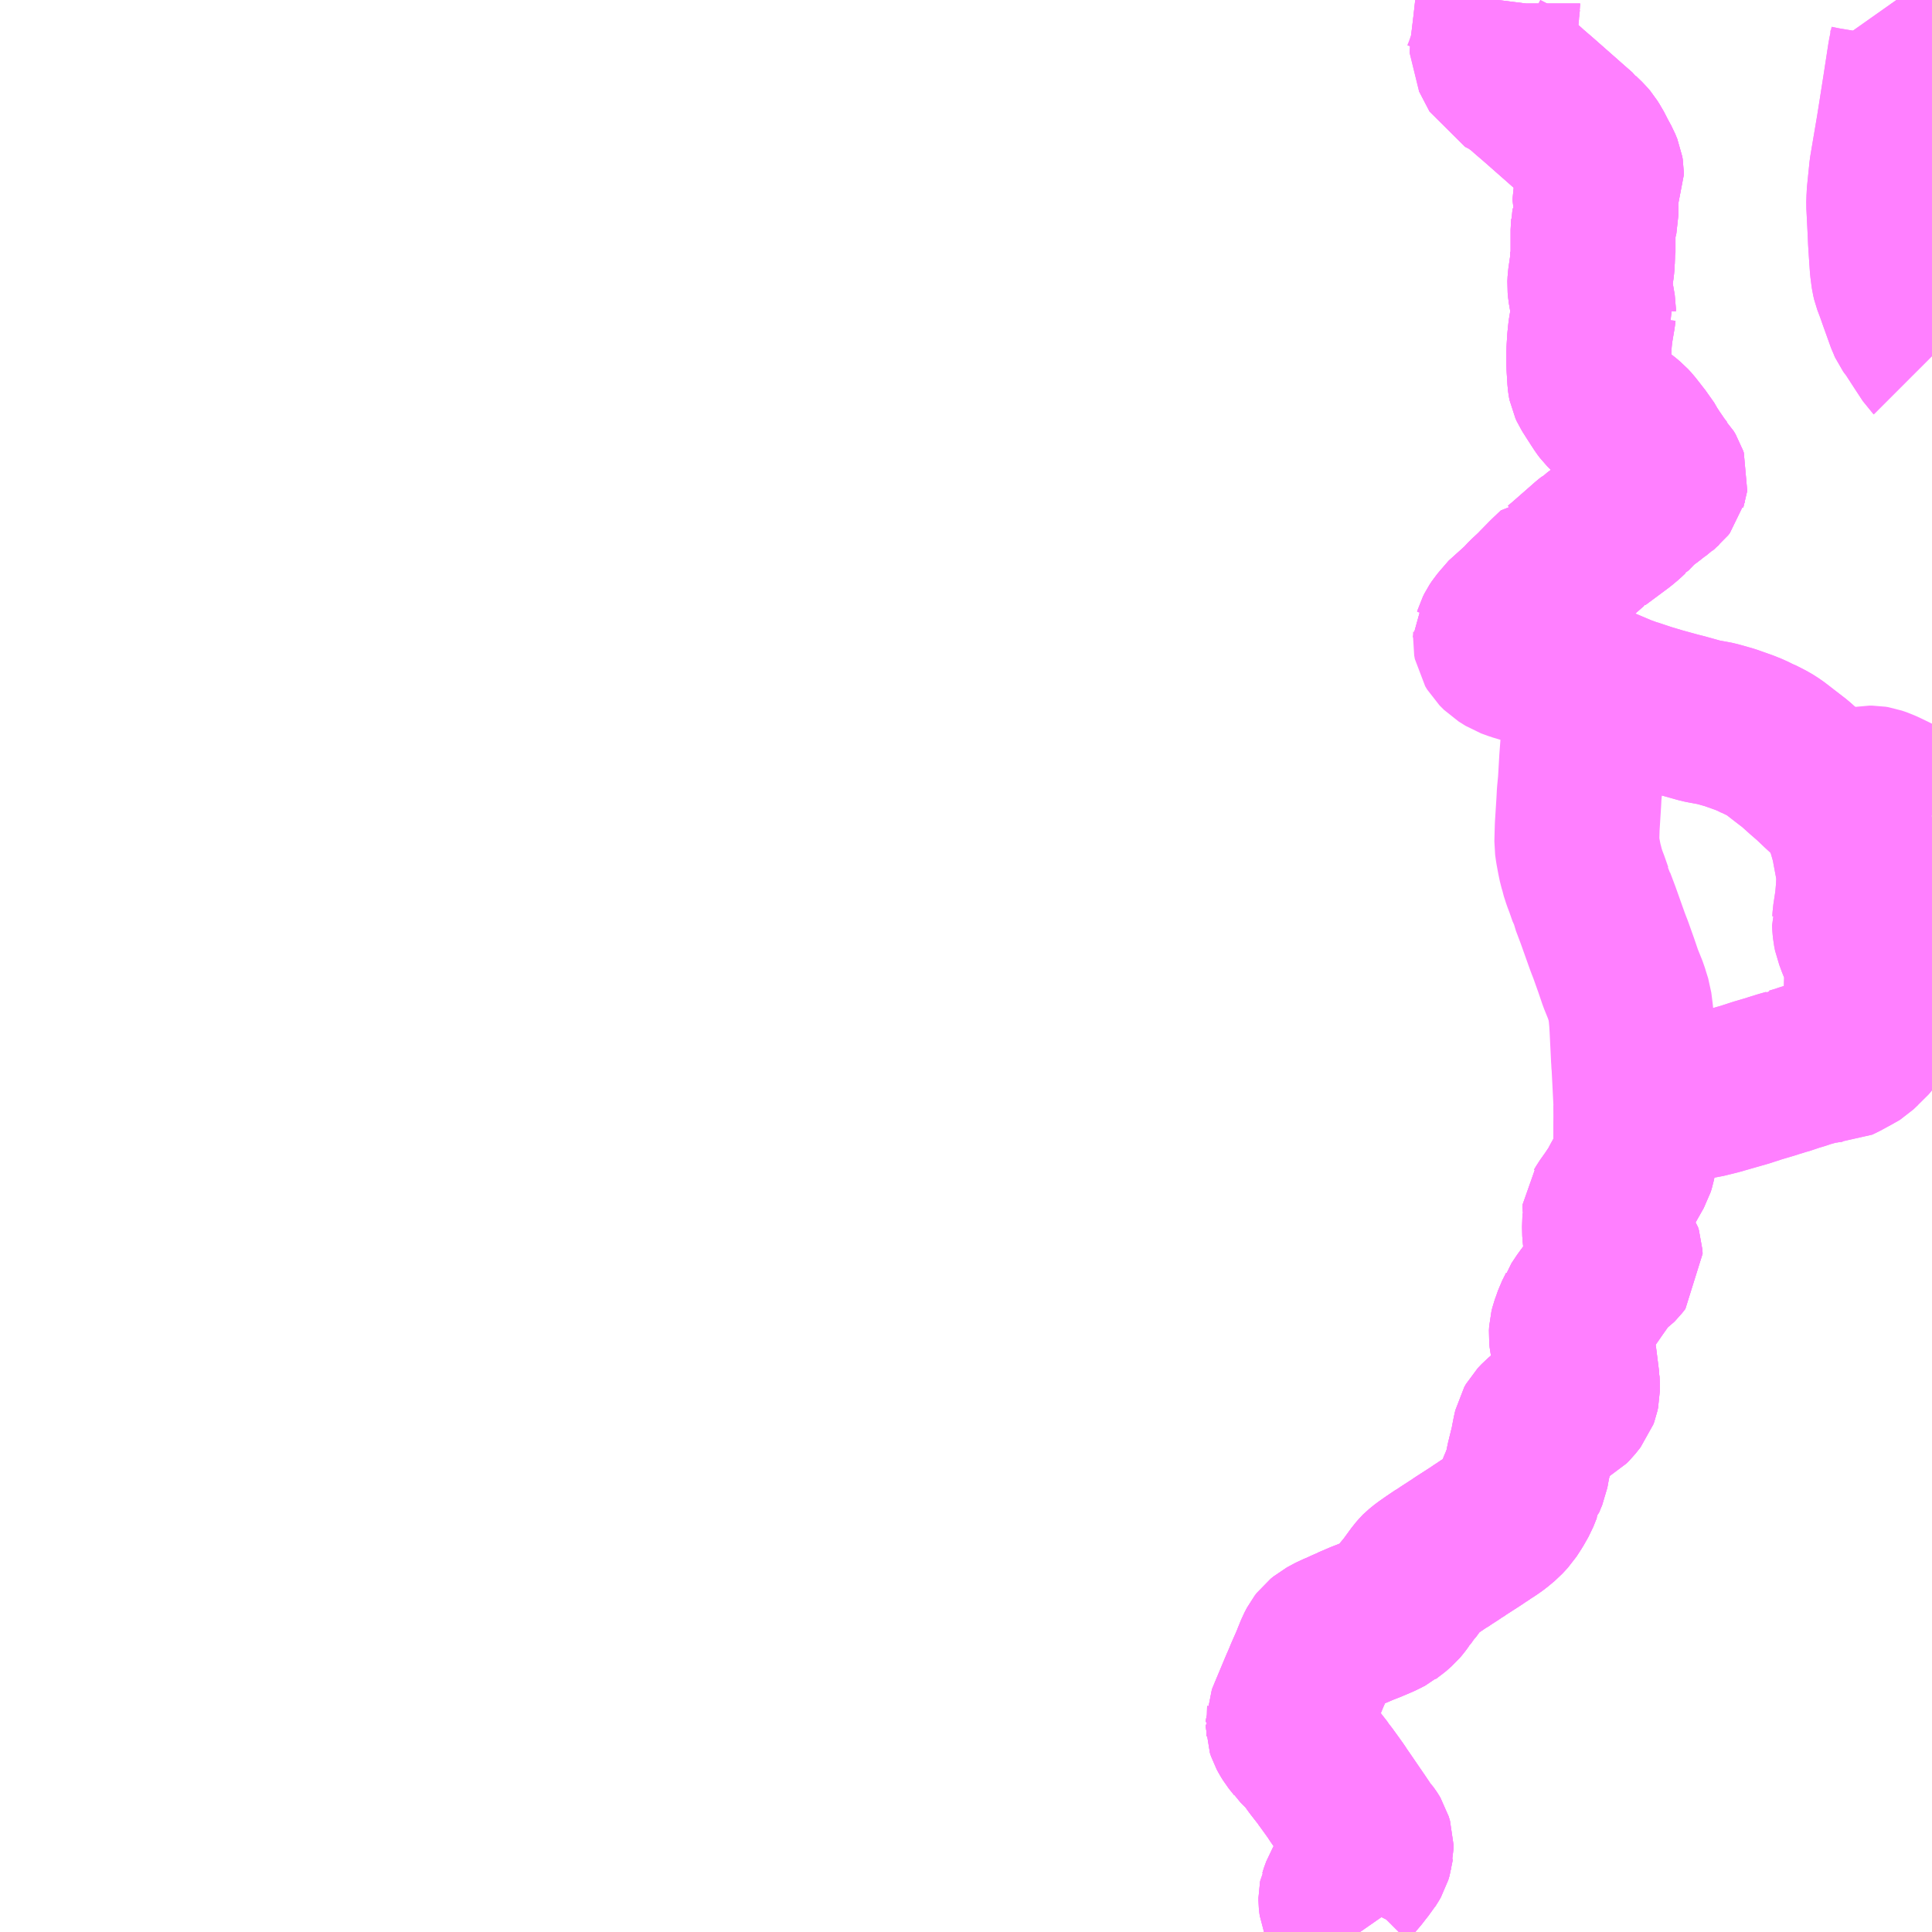 <?xml version="1.0" encoding="UTF-8"?>
<svg  xmlns="http://www.w3.org/2000/svg" xmlns:xlink="http://www.w3.org/1999/xlink" xmlns:go="http://purl.org/svgmap/profile" property="N07_001,N07_002,N07_003,N07_004,N07_005,N07_006,N07_007" viewBox="14044.922 -3612.305 8.789 8.789" go:dataArea="14044.921875 -3612.3046875 8.7890625 8.7890625" >
<globalCoordinateSystem srsName="http://purl.org/crs/84" transform="matrix(100.0,0.0,0.0,-100.0,0.0,0.0)" />
<defs>
 <g id="p0" >
  <circle cx="0.0" cy="0.0" r="3" stroke="green" stroke-width="0.75" vector-effect="non-scaling-stroke" />
 </g>
</defs>
<g fill="none" fill-rule="evenodd" stroke="#FF00FF" stroke-width="0.75" opacity="0.5" vector-effect="non-scaling-stroke" stroke-linejoin="bevel" >
<path content="1,千葉交通,ローズライナー,3.0,3.0,3.0," xlink:title="1" d="M14051.109,-3603.516L14051.054,-3603.595L14051.029,-3603.631L14051.024,-3603.644L14051.023,-3603.651L14051.022,-3603.661L14051.022,-3603.664L14051.022,-3603.668L14051.022,-3603.671L14051.023,-3603.676L14051.025,-3603.68L14051.027,-3603.687L14051.028,-3603.69L14051.031,-3603.698L14051.035,-3603.709L14051.044,-3603.724L14051.058,-3603.743L14051.073,-3603.758L14051.092,-3603.779L14051.103,-3603.793L14051.109,-3603.801L14051.117,-3603.811L14051.128,-3603.825L14051.134,-3603.832L14051.137,-3603.837L14051.143,-3603.846L14051.151,-3603.86L14051.157,-3603.88L14051.158,-3603.889L14051.159,-3603.893L14051.159,-3603.904L14051.159,-3603.914L14051.159,-3603.914L14051.153,-3603.934L14051.15,-3603.939L14051.147,-3603.944L14051.145,-3603.947L14051.139,-3603.955L14051.131,-3603.963L14051.097,-3604.014L14051.027,-3604.116L14051.011,-3604.139L14051,-3604.156L14050.98,-3604.184L14050.951,-3604.224L14050.941,-3604.236L14050.937,-3604.243L14050.905,-3604.284L14050.896,-3604.297L14050.872,-3604.329L14050.852,-3604.349L14050.846,-3604.355L14050.831,-3604.37L14050.829,-3604.373L14050.805,-3604.403L14050.794,-3604.421L14050.787,-3604.434L14050.782,-3604.449L14050.782,-3604.459L14050.781,-3604.466L14050.782,-3604.471L14050.782,-3604.477L14050.796,-3604.511L14050.827,-3604.585L14050.842,-3604.621L14050.862,-3604.667L14050.865,-3604.675L14050.871,-3604.689L14050.89,-3604.732L14050.898,-3604.751L14050.903,-3604.764L14050.91,-3604.781L14050.916,-3604.796L14050.927,-3604.817L14050.937,-3604.83L14050.942,-3604.834L14050.954,-3604.844L14050.993,-3604.865L14051.013,-3604.873L14051.041,-3604.886L14051.064,-3604.896L14051.067,-3604.898L14051.093,-3604.909L14051.116,-3604.919L14051.152,-3604.933L14051.185,-3604.947L14051.208,-3604.957L14051.219,-3604.963L14051.237,-3604.972L14051.245,-3604.979L14051.251,-3604.983L14051.277,-3605.006L14051.283,-3605.013L14051.288,-3605.019L14051.302,-3605.038L14051.305,-3605.041L14051.307,-3605.044L14051.327,-3605.073L14051.335,-3605.081L14051.373,-3605.133L14051.387,-3605.149L14051.388,-3605.15L14051.409,-3605.167L14051.439,-3605.188L14051.467,-3605.207L14051.476,-3605.213L14051.482,-3605.216L14051.501,-3605.229L14051.529,-3605.247L14051.544,-3605.257L14051.548,-3605.259L14051.565,-3605.271L14051.638,-3605.318L14051.654,-3605.329L14051.668,-3605.338L14051.681,-3605.347L14051.7,-3605.359L14051.724,-3605.376L14051.754,-3605.401L14051.779,-3605.428L14051.801,-3605.462L14051.822,-3605.499L14051.838,-3605.539L14051.842,-3605.548L14051.842,-3605.549L14051.844,-3605.551L14051.851,-3605.571L14051.865,-3605.604L14051.874,-3605.654L14051.891,-3605.723L14051.894,-3605.736L14051.895,-3605.741L14051.896,-3605.747L14051.904,-3605.788L14051.907,-3605.8L14051.909,-3605.809L14051.913,-3605.816L14051.917,-3605.823L14051.934,-3605.841L14051.954,-3605.858L14051.976,-3605.872L14051.984,-3605.876L14052.002,-3605.885L14052.017,-3605.892L14052.02,-3605.894L14052.025,-3605.896L14052.056,-3605.913L14052.062,-3605.919L14052.068,-3605.925L14052.091,-3605.954L14052.095,-3605.965L14052.098,-3605.979L14052.098,-3606.005L14052.098,-3606.007L14052.097,-3606.021L14052.097,-3606.022L14052.083,-3606.133L14052.081,-3606.144L14052.081,-3606.147L14052.075,-3606.198L14052.072,-3606.212L14052.07,-3606.232L14052.071,-3606.25L14052.075,-3606.266L14052.083,-3606.288L14052.091,-3606.311L14052.109,-3606.347L14052.11,-3606.35L14052.136,-3606.389L14052.147,-3606.403L14052.176,-3606.445L14052.226,-3606.516L14052.237,-3606.528L14052.242,-3606.534L14052.272,-3606.556L14052.278,-3606.562L14052.279,-3606.563L14052.293,-3606.581L14052.292,-3606.599L14052.288,-3606.612L14052.274,-3606.631L14052.263,-3606.644L14052.239,-3606.658L14052.23,-3606.665L14052.224,-3606.674L14052.223,-3606.68L14052.222,-3606.698L14052.221,-3606.711L14052.223,-3606.773L14052.221,-3606.78L14052.222,-3606.791L14052.224,-3606.794L14052.234,-3606.811L14052.261,-3606.849L14052.267,-3606.858L14052.289,-3606.891L14052.29,-3606.893L14052.293,-3606.898L14052.294,-3606.902L14052.295,-3606.903L14052.299,-3606.91L14052.307,-3606.925L14052.346,-3606.994L14052.351,-3607.01L14052.355,-3607.03L14052.358,-3607.052L14052.361,-3607.079L14052.364,-3607.121L14052.364,-3607.18L14052.365,-3607.226L14052.364,-3607.281L14052.38,-3607.287L14052.402,-3607.293L14052.412,-3607.295L14052.459,-3607.298L14052.488,-3607.3L14052.525,-3607.304L14052.601,-3607.31L14052.603,-3607.31L14052.618,-3607.312L14052.631,-3607.314L14052.674,-3607.32L14052.711,-3607.329L14052.727,-3607.333L14052.735,-3607.335L14052.861,-3607.371L14052.873,-3607.375L14052.916,-3607.389L14052.977,-3607.407L14052.995,-3607.413L14053.002,-3607.415L14053.006,-3607.416L14053.024,-3607.422L14053.045,-3607.428L14053.056,-3607.431L14053.061,-3607.433L14053.067,-3607.437L14053.077,-3607.439L14053.114,-3607.45L14053.137,-3607.458L14053.18,-3607.47L14053.194,-3607.475L14053.205,-3607.478L14053.221,-3607.48L14053.237,-3607.481L14053.24,-3607.481L14053.242,-3607.481L14053.258,-3607.483L14053.274,-3607.482L14053.278,-3607.482L14053.297,-3607.491L14053.312,-3607.499L14053.356,-3607.523L14053.36,-3607.525L14053.368,-3607.53L14053.389,-3607.55L14053.403,-3607.561L14053.419,-3607.581L14053.435,-3607.597L14053.437,-3607.6L14053.44,-3607.603L14053.441,-3607.606L14053.441,-3607.61L14053.442,-3607.613L14053.441,-3607.617L14053.441,-3607.632L14053.419,-3607.745L14053.415,-3607.765L14053.411,-3607.788L14053.411,-3607.802L14053.412,-3607.808L14053.414,-3607.878L14053.414,-3607.885L14053.415,-3607.911L14053.414,-3607.918L14053.414,-3607.921L14053.403,-3607.958L14053.402,-3607.96L14053.39,-3607.99L14053.38,-3608.013L14053.369,-3608.043L14053.365,-3608.053L14053.361,-3608.073L14053.36,-3608.083L14053.359,-3608.093L14053.358,-3608.113L14053.359,-3608.116L14053.36,-3608.134L14053.371,-3608.206L14053.374,-3608.241L14053.376,-3608.266L14053.377,-3608.289L14053.378,-3608.304L14053.377,-3608.332L14053.377,-3608.336L14053.375,-3608.353L14053.373,-3608.365L14053.369,-3608.388L14053.359,-3608.441L14053.354,-3608.47L14053.35,-3608.483L14053.35,-3608.484L14053.344,-3608.506L14053.341,-3608.515L14053.337,-3608.531L14053.332,-3608.546L14053.331,-3608.55L14053.323,-3608.57L14053.321,-3608.572L14053.315,-3608.589L14053.3,-3608.615L14053.298,-3608.618L14053.295,-3608.624L14053.281,-3608.648L14053.277,-3608.654L14053.272,-3608.662"/>
<path content="1,千葉交通,ローズライナー,3.0,3.0,3.0," xlink:title="1" d="M14053.711,-3608.597L14053.609,-3608.645L14053.592,-3608.654L14053.542,-3608.678L14053.501,-3608.698L14053.477,-3608.709L14053.451,-3608.718L14053.439,-3608.72L14053.426,-3608.72L14053.415,-3608.718L14053.405,-3608.715L14053.272,-3608.662"/>
<path content="1,千葉交通,ローズライナー,3.0,3.0,3.0," xlink:title="1" d="M14053.272,-3608.662L14053.244,-3608.689L14053.207,-3608.723L14053.167,-3608.761L14053.13,-3608.793L14053.089,-3608.83L14053.037,-3608.87L14053.01,-3608.891L14052.993,-3608.904L14052.968,-3608.92L14052.945,-3608.932L14052.923,-3608.943L14052.92,-3608.944L14052.917,-3608.945L14052.889,-3608.959L14052.857,-3608.972L14052.792,-3608.995L14052.757,-3609.005L14052.728,-3609.013L14052.723,-3609.014L14052.674,-3609.023L14052.669,-3609.024L14052.659,-3609.026L14052.58,-3609.048L14052.552,-3609.055L14052.472,-3609.077L14052.412,-3609.095L14052.346,-3609.117L14052.344,-3609.117L14052.297,-3609.134L14052.219,-3609.167L14052.19,-3609.178L14052.169,-3609.189L14052.156,-3609.196L14052.151,-3609.198L14052.124,-3609.214L14052.1,-3609.228L14052.087,-3609.235L14052.067,-3609.244L14052.033,-3609.26L14051.99,-3609.281L14051.973,-3609.289L14051.859,-3609.334L14051.796,-3609.357L14051.777,-3609.367L14051.76,-3609.381L14051.725,-3609.408L14051.725,-3609.409L14051.728,-3609.414L14051.731,-3609.424L14051.738,-3609.438L14051.748,-3609.453L14051.758,-3609.465L14051.796,-3609.509L14051.829,-3609.532L14051.873,-3609.579L14051.917,-3609.62L14051.918,-3609.622L14051.967,-3609.672L14052.008,-3609.711L14052.009,-3609.711L14052.023,-3609.717L14052.048,-3609.738L14052.129,-3609.809L14052.154,-3609.831L14052.163,-3609.838L14052.173,-3609.843L14052.184,-3609.854L14052.238,-3609.894L14052.289,-3609.932L14052.301,-3609.942L14052.313,-3609.952L14052.332,-3609.97L14052.334,-3609.971L14052.364,-3610.002L14052.379,-3610.017L14052.382,-3610.02L14052.426,-3610.053L14052.451,-3610.073L14052.473,-3610.088L14052.478,-3610.093L14052.488,-3610.101L14052.495,-3610.11L14052.496,-3610.114L14052.498,-3610.12L14052.499,-3610.127L14052.496,-3610.136L14052.487,-3610.151L14052.48,-3610.158L14052.461,-3610.183L14052.431,-3610.227L14052.414,-3610.253L14052.395,-3610.286L14052.389,-3610.293L14052.371,-3610.316L14052.361,-3610.329L14052.339,-3610.357L14052.326,-3610.371L14052.32,-3610.376L14052.305,-3610.389L14052.29,-3610.4L14052.252,-3610.427L14052.239,-3610.436L14052.226,-3610.449L14052.217,-3610.461L14052.2,-3610.487L14052.182,-3610.515L14052.163,-3610.545L14052.157,-3610.558L14052.156,-3610.563L14052.155,-3610.57L14052.154,-3610.578L14052.151,-3610.626L14052.15,-3610.644L14052.15,-3610.646L14052.15,-3610.708L14052.151,-3610.726L14052.153,-3610.758L14052.157,-3610.796L14052.162,-3610.826L14052.17,-3610.873L14052.171,-3610.883L14052.172,-3610.885L14052.171,-3610.889L14052.171,-3610.9L14052.156,-3610.987L14052.154,-3611.008L14052.155,-3611.03L14052.164,-3611.092L14052.166,-3611.114L14052.166,-3611.116L14052.166,-3611.117L14052.167,-3611.145L14052.167,-3611.146L14052.167,-3611.15L14052.169,-3611.156L14052.169,-3611.211L14052.169,-3611.26L14052.17,-3611.269L14052.17,-3611.274L14052.171,-3611.279L14052.172,-3611.284L14052.172,-3611.287L14052.173,-3611.29L14052.18,-3611.316L14052.182,-3611.325L14052.182,-3611.362L14052.182,-3611.367L14052.181,-3611.39L14052.175,-3611.441L14052.179,-3611.453L14052.176,-3611.46L14052.195,-3611.487L14052.205,-3611.505L14052.207,-3611.51L14052.207,-3611.519L14052.205,-3611.531L14052.196,-3611.553L14052.178,-3611.586L14052.157,-3611.627L14052.151,-3611.636L14052.143,-3611.649L14052.132,-3611.662L14052.103,-3611.69L14052.101,-3611.693L14052.044,-3611.743L14052.043,-3611.744L14052.034,-3611.752L14051.917,-3611.855L14051.875,-3611.891L14051.859,-3611.906L14051.849,-3611.914L14051.816,-3611.938L14051.795,-3611.952L14051.758,-3611.971L14051.71,-3612.063L14051.71,-3612.069L14051.711,-3612.076L14051.725,-3612.193L14051.732,-3612.256L14051.732,-3612.258L14051.732,-3612.261L14051.733,-3612.264L14051.733,-3612.271L14051.735,-3612.285L14051.735,-3612.289L14051.737,-3612.305"/>
<path content="1,日立電鉄交通サービス（株）,日立駅中央口～成田空港第1ターミナル,3.0,3.0,3.0," xlink:title="1" d="M14053.549,-3612.305L14053.597,-3612.237L14053.607,-3612.221L14053.616,-3612.203L14053.622,-3612.183L14053.624,-3612.166L14053.624,-3612.12L14053.622,-3612.108L14053.612,-3612.059L14053.61,-3612.048L14053.588,-3611.905L14053.569,-3611.784L14053.558,-3611.715L14053.538,-3611.597L14053.527,-3611.532L14053.515,-3611.414L14053.515,-3611.41L14053.514,-3611.375L14053.52,-3611.255L14053.522,-3611.209L14053.527,-3611.132L14053.53,-3611.09L14053.534,-3611.059L14053.536,-3611.045L14053.54,-3611.028L14053.554,-3610.991L14053.567,-3610.954L14053.605,-3610.848L14053.607,-3610.844L14053.612,-3610.833L14053.617,-3610.826L14053.622,-3610.82L14053.631,-3610.808L14053.637,-3610.798L14053.67,-3610.747L14053.71,-3610.686L14053.711,-3610.685"/>
<path content="1,茨城交通（株）,日立駅前中央～成田空港,3.0,3.0,3.0," xlink:title="1" d="M14053.711,-3610.685L14053.71,-3610.686L14053.67,-3610.747L14053.637,-3610.798L14053.631,-3610.808L14053.622,-3610.82L14053.617,-3610.826L14053.612,-3610.833L14053.607,-3610.844L14053.605,-3610.848L14053.567,-3610.954L14053.554,-3610.991L14053.54,-3611.028L14053.536,-3611.045L14053.534,-3611.059L14053.53,-3611.09L14053.527,-3611.132L14053.522,-3611.209L14053.52,-3611.255L14053.514,-3611.375L14053.515,-3611.41L14053.515,-3611.414L14053.527,-3611.532L14053.538,-3611.597L14053.558,-3611.715L14053.569,-3611.784L14053.588,-3611.905L14053.61,-3612.048L14053.612,-3612.059L14053.622,-3612.108L14053.624,-3612.12L14053.624,-3612.166L14053.622,-3612.183L14053.616,-3612.203L14053.607,-3612.221L14053.597,-3612.237L14053.549,-3612.305"/>
<path content="1,関鉄グリーンバス（株）,460-2,1.0,0.0,0.0," xlink:title="1" d="M14051.737,-3612.305L14051.735,-3612.289L14051.735,-3612.285L14051.733,-3612.271L14051.733,-3612.264L14051.732,-3612.261L14051.732,-3612.258L14051.732,-3612.256L14051.725,-3612.193L14051.711,-3612.076L14051.71,-3612.069L14051.71,-3612.063L14051.758,-3611.971L14051.795,-3611.952L14051.816,-3611.938L14051.849,-3611.914L14051.859,-3611.906L14051.875,-3611.891L14051.917,-3611.855L14052.034,-3611.752L14052.043,-3611.744L14052.044,-3611.743L14052.101,-3611.693L14052.103,-3611.69L14052.132,-3611.662L14052.143,-3611.649L14052.151,-3611.636L14052.157,-3611.627L14052.178,-3611.586L14052.196,-3611.553L14052.205,-3611.531L14052.207,-3611.519L14052.207,-3611.51L14052.205,-3611.505L14052.195,-3611.487L14052.176,-3611.46L14052.179,-3611.453L14052.175,-3611.441L14052.181,-3611.39L14052.182,-3611.367L14052.182,-3611.362L14052.182,-3611.325L14052.18,-3611.316L14052.173,-3611.29L14052.172,-3611.287L14052.172,-3611.284L14052.171,-3611.279L14052.17,-3611.274L14052.17,-3611.269L14052.169,-3611.26L14052.169,-3611.211L14052.169,-3611.156L14052.167,-3611.15L14052.167,-3611.146L14052.167,-3611.145L14052.166,-3611.117L14052.166,-3611.116L14052.166,-3611.114L14052.164,-3611.092L14052.155,-3611.03L14052.154,-3611.008L14052.156,-3610.987L14052.171,-3610.9L14052.171,-3610.889L14052.172,-3610.885L14052.171,-3610.883L14052.17,-3610.873L14052.162,-3610.826L14052.157,-3610.796L14052.153,-3610.758L14052.151,-3610.726L14052.15,-3610.708L14052.15,-3610.646L14052.15,-3610.644L14052.151,-3610.626L14052.154,-3610.578L14052.155,-3610.57L14052.156,-3610.563L14052.157,-3610.558L14052.163,-3610.545L14052.182,-3610.515L14052.2,-3610.487L14052.217,-3610.461L14052.226,-3610.449L14052.239,-3610.436L14052.252,-3610.427L14052.29,-3610.4L14052.305,-3610.389L14052.32,-3610.376L14052.326,-3610.371L14052.339,-3610.357L14052.361,-3610.329L14052.371,-3610.316L14052.389,-3610.293L14052.395,-3610.286L14052.414,-3610.253L14052.431,-3610.227L14052.461,-3610.183L14052.48,-3610.158L14052.487,-3610.151L14052.496,-3610.136L14052.499,-3610.127L14052.498,-3610.12L14052.496,-3610.114L14052.495,-3610.11L14052.488,-3610.101L14052.478,-3610.093L14052.473,-3610.088L14052.451,-3610.073L14052.426,-3610.053L14052.382,-3610.02L14052.379,-3610.017L14052.364,-3610.002L14052.334,-3609.971L14052.332,-3609.97L14052.313,-3609.952L14052.301,-3609.942L14052.289,-3609.932L14052.238,-3609.894L14052.184,-3609.854L14052.173,-3609.843L14052.163,-3609.838L14052.154,-3609.831L14052.129,-3609.809L14052.048,-3609.738L14052.023,-3609.717L14052.009,-3609.711L14052.008,-3609.711L14051.967,-3609.672L14051.918,-3609.622L14051.917,-3609.62L14051.873,-3609.579L14051.829,-3609.532L14051.796,-3609.509L14051.758,-3609.465L14051.748,-3609.453L14051.738,-3609.438L14051.731,-3609.424L14051.728,-3609.414L14051.725,-3609.409L14051.725,-3609.408L14051.76,-3609.381L14051.777,-3609.367L14051.796,-3609.357L14051.859,-3609.334L14051.973,-3609.289L14051.99,-3609.281L14052.033,-3609.26L14052.067,-3609.244L14052.087,-3609.235L14052.1,-3609.228L14052.124,-3609.214L14052.151,-3609.198L14052.156,-3609.196L14052.169,-3609.189L14052.19,-3609.178L14052.219,-3609.167L14052.297,-3609.134L14052.344,-3609.117L14052.346,-3609.117L14052.412,-3609.095L14052.472,-3609.077L14052.552,-3609.055L14052.58,-3609.048L14052.659,-3609.026L14052.669,-3609.024L14052.674,-3609.023L14052.723,-3609.014L14052.728,-3609.013L14052.757,-3609.005L14052.792,-3608.995L14052.857,-3608.972L14052.889,-3608.959L14052.917,-3608.945L14052.92,-3608.944L14052.923,-3608.943L14052.945,-3608.932L14052.968,-3608.92L14052.993,-3608.904L14053.01,-3608.891L14053.037,-3608.87L14053.089,-3608.83L14053.13,-3608.793L14053.167,-3608.761L14053.207,-3608.723L14053.244,-3608.689L14053.272,-3608.662L14053.277,-3608.654L14053.281,-3608.648L14053.295,-3608.624L14053.298,-3608.618L14053.3,-3608.615L14053.315,-3608.589L14053.321,-3608.572L14053.323,-3608.57L14053.331,-3608.55L14053.332,-3608.546L14053.337,-3608.531L14053.341,-3608.515L14053.344,-3608.506L14053.35,-3608.484L14053.35,-3608.483L14053.354,-3608.47L14053.359,-3608.441L14053.369,-3608.388L14053.373,-3608.365L14053.375,-3608.353L14053.377,-3608.336L14053.377,-3608.332L14053.378,-3608.304L14053.377,-3608.289L14053.376,-3608.266L14053.374,-3608.241L14053.371,-3608.206L14053.36,-3608.134L14053.359,-3608.116L14053.358,-3608.113L14053.359,-3608.093L14053.36,-3608.083L14053.361,-3608.073L14053.365,-3608.053L14053.369,-3608.043L14053.38,-3608.013L14053.39,-3607.99L14053.402,-3607.96L14053.403,-3607.958L14053.414,-3607.921L14053.414,-3607.918L14053.415,-3607.911L14053.414,-3607.885L14053.414,-3607.878L14053.412,-3607.808L14053.411,-3607.802L14053.411,-3607.788L14053.415,-3607.765L14053.419,-3607.745L14053.441,-3607.632L14053.441,-3607.617L14053.442,-3607.613L14053.441,-3607.61L14053.441,-3607.606L14053.44,-3607.603L14053.437,-3607.6L14053.435,-3607.597L14053.419,-3607.581L14053.403,-3607.561L14053.389,-3607.55L14053.368,-3607.53L14053.36,-3607.525L14053.356,-3607.523L14053.312,-3607.499L14053.297,-3607.491L14053.278,-3607.482L14053.274,-3607.482L14053.258,-3607.483L14053.242,-3607.481L14053.24,-3607.481L14053.237,-3607.481L14053.221,-3607.48L14053.205,-3607.478L14053.194,-3607.475L14053.18,-3607.47L14053.137,-3607.458L14053.114,-3607.45L14053.077,-3607.439L14053.067,-3607.437L14053.061,-3607.433L14053.056,-3607.431L14053.045,-3607.428L14053.024,-3607.422L14053.006,-3607.416L14053.002,-3607.415L14052.995,-3607.413L14052.977,-3607.407L14052.916,-3607.389L14052.873,-3607.375L14052.861,-3607.371L14052.735,-3607.335L14052.727,-3607.333L14052.711,-3607.329L14052.674,-3607.32L14052.631,-3607.314L14052.618,-3607.312L14052.603,-3607.31L14052.601,-3607.31L14052.525,-3607.304L14052.488,-3607.3L14052.459,-3607.298L14052.412,-3607.295L14052.402,-3607.293L14052.38,-3607.287L14052.364,-3607.281L14052.365,-3607.226L14052.364,-3607.18L14052.364,-3607.121L14052.361,-3607.079L14052.358,-3607.052L14052.355,-3607.03L14052.351,-3607.01L14052.346,-3606.994L14052.307,-3606.925L14052.299,-3606.91L14052.295,-3606.903L14052.294,-3606.902L14052.293,-3606.898L14052.29,-3606.893L14052.289,-3606.891L14052.267,-3606.858L14052.261,-3606.849L14052.234,-3606.811L14052.224,-3606.794L14052.222,-3606.791L14052.221,-3606.78L14052.223,-3606.773L14052.221,-3606.711L14052.222,-3606.698L14052.223,-3606.68L14052.224,-3606.674L14052.23,-3606.665L14052.239,-3606.658L14052.263,-3606.644L14052.274,-3606.631L14052.288,-3606.612L14052.292,-3606.599L14052.293,-3606.581L14052.279,-3606.563L14052.278,-3606.562L14052.272,-3606.556L14052.242,-3606.534L14052.237,-3606.528L14052.226,-3606.516L14052.176,-3606.445L14052.147,-3606.403L14052.136,-3606.389L14052.11,-3606.35L14052.109,-3606.347L14052.091,-3606.311L14052.083,-3606.288L14052.075,-3606.266L14052.071,-3606.25L14052.07,-3606.232L14052.072,-3606.212L14052.075,-3606.198L14052.081,-3606.147L14052.081,-3606.144L14052.083,-3606.133L14052.097,-3606.022L14052.097,-3606.021L14052.098,-3606.007L14052.098,-3606.005L14052.098,-3605.979L14052.095,-3605.965L14052.091,-3605.954L14052.068,-3605.925L14052.062,-3605.919L14052.056,-3605.913L14052.025,-3605.896L14052.02,-3605.894L14052.017,-3605.892L14052.002,-3605.885L14051.984,-3605.876L14051.976,-3605.872L14051.954,-3605.858L14051.934,-3605.841L14051.917,-3605.823L14051.913,-3605.816L14051.909,-3605.809L14051.907,-3605.8L14051.904,-3605.788L14051.896,-3605.747L14051.895,-3605.741L14051.894,-3605.736L14051.891,-3605.723L14051.874,-3605.654L14051.865,-3605.604L14051.851,-3605.571L14051.844,-3605.551L14051.842,-3605.549L14051.842,-3605.548L14051.838,-3605.539L14051.822,-3605.499L14051.801,-3605.462L14051.779,-3605.428L14051.754,-3605.401L14051.724,-3605.376L14051.7,-3605.359L14051.681,-3605.347L14051.668,-3605.338L14051.654,-3605.329L14051.638,-3605.318L14051.565,-3605.271L14051.548,-3605.259L14051.544,-3605.257L14051.529,-3605.247L14051.501,-3605.229L14051.482,-3605.216L14051.476,-3605.213L14051.467,-3605.207L14051.439,-3605.188L14051.409,-3605.167L14051.388,-3605.15L14051.387,-3605.149L14051.373,-3605.133L14051.335,-3605.081L14051.327,-3605.073L14051.307,-3605.044L14051.305,-3605.041L14051.302,-3605.038L14051.288,-3605.019L14051.283,-3605.013L14051.277,-3605.006L14051.251,-3604.983L14051.245,-3604.979L14051.237,-3604.972L14051.219,-3604.963L14051.208,-3604.957L14051.185,-3604.947L14051.152,-3604.933L14051.116,-3604.919L14051.093,-3604.909L14051.067,-3604.898L14051.064,-3604.896L14051.041,-3604.886L14051.013,-3604.873L14050.993,-3604.865L14050.954,-3604.844L14050.942,-3604.834L14050.937,-3604.83L14050.927,-3604.817L14050.916,-3604.796L14050.91,-3604.781L14050.903,-3604.764L14050.898,-3604.751L14050.89,-3604.732L14050.871,-3604.689L14050.865,-3604.675L14050.862,-3604.667L14050.842,-3604.621L14050.827,-3604.585L14050.796,-3604.511L14050.782,-3604.477L14050.782,-3604.471L14050.781,-3604.466L14050.782,-3604.459L14050.782,-3604.449L14050.787,-3604.434L14050.794,-3604.421L14050.805,-3604.403L14050.829,-3604.373L14050.831,-3604.37L14050.846,-3604.355L14050.852,-3604.349L14050.872,-3604.329L14050.896,-3604.297L14050.905,-3604.284L14050.937,-3604.243L14050.941,-3604.236L14050.951,-3604.224L14050.98,-3604.184L14051,-3604.156L14051.011,-3604.139L14051.027,-3604.116L14051.097,-3604.014L14051.131,-3603.963L14051.139,-3603.955L14051.145,-3603.947L14051.147,-3603.944L14051.15,-3603.939L14051.153,-3603.934L14051.159,-3603.914L14051.159,-3603.914L14051.159,-3603.904L14051.159,-3603.893L14051.158,-3603.889L14051.157,-3603.88L14051.151,-3603.86L14051.143,-3603.846L14051.137,-3603.837L14051.134,-3603.832L14051.128,-3603.825L14051.117,-3603.811L14051.109,-3603.801L14051.103,-3603.793L14051.092,-3603.779L14051.073,-3603.758L14051.058,-3603.743L14051.044,-3603.724L14051.035,-3603.709L14051.031,-3603.698L14051.028,-3603.69L14051.027,-3603.687L14051.025,-3603.68L14051.023,-3603.676L14051.022,-3603.671L14051.022,-3603.668L14051.022,-3603.664L14051.022,-3603.661L14051.023,-3603.651L14051.024,-3603.644L14051.029,-3603.631L14051.054,-3603.595L14051.109,-3603.516"/>
<path content="1,関鉄グリーンバス（株）,800-1,6.0,6.0,6.0," xlink:title="1" d="M14051.109,-3603.516L14051.054,-3603.595L14051.029,-3603.631L14051.024,-3603.644L14051.023,-3603.651L14051.022,-3603.661L14051.022,-3603.664L14051.022,-3603.668L14051.022,-3603.671L14051.023,-3603.676L14051.025,-3603.68L14051.027,-3603.687L14051.028,-3603.69L14051.031,-3603.698L14051.035,-3603.709L14051.044,-3603.724L14051.058,-3603.743L14051.072,-3603.758L14051.092,-3603.779L14051.103,-3603.793L14051.109,-3603.801L14051.117,-3603.811L14051.128,-3603.825L14051.134,-3603.832L14051.137,-3603.837L14051.143,-3603.846L14051.151,-3603.86L14051.157,-3603.88L14051.158,-3603.889L14051.159,-3603.893L14051.159,-3603.904L14051.159,-3603.913L14051.159,-3603.914L14051.159,-3603.914L14051.153,-3603.934L14051.15,-3603.939L14051.147,-3603.944L14051.145,-3603.947L14051.139,-3603.955L14051.131,-3603.963L14051.097,-3604.013L14051.027,-3604.116L14051.011,-3604.139L14051,-3604.156L14050.98,-3604.184L14050.951,-3604.224L14050.941,-3604.236L14050.937,-3604.243L14050.905,-3604.284L14050.896,-3604.297L14050.872,-3604.329L14050.852,-3604.349L14050.846,-3604.355L14050.831,-3604.37L14050.829,-3604.373L14050.805,-3604.403L14050.794,-3604.421L14050.787,-3604.434L14050.782,-3604.449L14050.782,-3604.459L14050.781,-3604.466L14050.782,-3604.471L14050.782,-3604.477L14050.796,-3604.511L14050.827,-3604.585L14050.842,-3604.621L14050.862,-3604.667L14050.865,-3604.675L14050.871,-3604.689L14050.89,-3604.732L14050.898,-3604.751L14050.903,-3604.764L14050.91,-3604.781L14050.916,-3604.796L14050.927,-3604.817L14050.937,-3604.83L14050.942,-3604.834L14050.954,-3604.844L14050.993,-3604.865L14051.013,-3604.873L14051.041,-3604.886L14051.064,-3604.896L14051.067,-3604.898L14051.093,-3604.909L14051.116,-3604.919L14051.152,-3604.933L14051.185,-3604.947L14051.208,-3604.957L14051.219,-3604.963L14051.237,-3604.972L14051.245,-3604.979L14051.251,-3604.983L14051.277,-3605.006L14051.283,-3605.013L14051.288,-3605.019L14051.302,-3605.038L14051.305,-3605.041L14051.307,-3605.044L14051.327,-3605.073L14051.335,-3605.081L14051.373,-3605.133L14051.387,-3605.149L14051.388,-3605.15L14051.409,-3605.167L14051.439,-3605.188L14051.467,-3605.207L14051.476,-3605.213L14051.482,-3605.216L14051.501,-3605.229L14051.529,-3605.247L14051.544,-3605.257L14051.548,-3605.259L14051.565,-3605.271L14051.638,-3605.318L14051.654,-3605.329L14051.668,-3605.338L14051.681,-3605.347L14051.7,-3605.359L14051.724,-3605.376L14051.754,-3605.401L14051.779,-3605.428L14051.801,-3605.462L14051.822,-3605.499L14051.838,-3605.539L14051.842,-3605.548L14051.842,-3605.549L14051.844,-3605.551L14051.851,-3605.571L14051.865,-3605.604L14051.874,-3605.654L14051.891,-3605.723L14051.894,-3605.736L14051.895,-3605.741L14051.896,-3605.747L14051.904,-3605.788L14051.907,-3605.8L14051.909,-3605.809L14051.913,-3605.816L14051.917,-3605.823L14051.934,-3605.841L14051.954,-3605.858L14051.976,-3605.872L14051.984,-3605.876L14052.002,-3605.885L14052.017,-3605.892L14052.02,-3605.894L14052.025,-3605.896L14052.056,-3605.913L14052.062,-3605.919L14052.068,-3605.925L14052.091,-3605.954L14052.095,-3605.965L14052.098,-3605.979L14052.098,-3606.005L14052.098,-3606.007L14052.097,-3606.021L14052.097,-3606.022L14052.083,-3606.133L14052.081,-3606.144L14052.081,-3606.147L14052.075,-3606.198L14052.072,-3606.212L14052.07,-3606.232L14052.071,-3606.25L14052.075,-3606.266L14052.083,-3606.288L14052.091,-3606.311L14052.109,-3606.347L14052.11,-3606.35L14052.136,-3606.389L14052.147,-3606.403L14052.176,-3606.445L14052.226,-3606.516L14052.237,-3606.528L14052.242,-3606.534L14052.272,-3606.556L14052.278,-3606.562L14052.279,-3606.563L14052.293,-3606.581L14052.292,-3606.599L14052.288,-3606.612L14052.274,-3606.631L14052.263,-3606.644L14052.239,-3606.658L14052.23,-3606.665L14052.224,-3606.674L14052.223,-3606.68L14052.222,-3606.698L14052.221,-3606.711L14052.223,-3606.773L14052.221,-3606.78L14052.222,-3606.791L14052.224,-3606.794L14052.234,-3606.811L14052.261,-3606.849L14052.267,-3606.858L14052.289,-3606.891L14052.29,-3606.893L14052.293,-3606.898L14052.294,-3606.902L14052.295,-3606.903L14052.299,-3606.91L14052.307,-3606.925L14052.346,-3606.994L14052.351,-3607.01L14052.355,-3607.03L14052.358,-3607.052L14052.361,-3607.079L14052.364,-3607.121L14052.364,-3607.18L14052.365,-3607.226L14052.364,-3607.281L14052.355,-3607.46L14052.353,-3607.481L14052.353,-3607.485L14052.346,-3607.629L14052.344,-3607.662L14052.341,-3607.695L14052.335,-3607.742L14052.324,-3607.777L14052.319,-3607.794L14052.294,-3607.856L14052.275,-3607.912L14052.249,-3607.985L14052.24,-3608.008L14052.234,-3608.024L14052.192,-3608.142L14052.169,-3608.203L14052.164,-3608.225L14052.157,-3608.237L14052.141,-3608.283L14052.131,-3608.309L14052.12,-3608.343L14052.118,-3608.353L14052.112,-3608.373L14052.106,-3608.402L14052.099,-3608.44L14052.095,-3608.468L14052.096,-3608.507L14052.097,-3608.543L14052.104,-3608.654L14052.106,-3608.693L14052.111,-3608.745L14052.117,-3608.849L14052.122,-3608.916L14052.134,-3609.088L14052.136,-3609.139L14052.129,-3609.165L14052.119,-3609.18L14052.095,-3609.202L14052.051,-3609.228L14051.983,-3609.258L14051.938,-3609.274L14051.821,-3609.309L14051.788,-3609.321L14051.756,-3609.341L14051.747,-3609.35L14051.736,-3609.361L14051.727,-3609.376L14051.724,-3609.392L14051.725,-3609.408L14051.725,-3609.409L14051.728,-3609.414L14051.731,-3609.424L14051.738,-3609.438L14051.748,-3609.453L14051.758,-3609.465L14051.796,-3609.509L14051.829,-3609.532L14051.873,-3609.579L14051.917,-3609.62L14051.918,-3609.622L14051.967,-3609.672L14052.008,-3609.711L14052.009,-3609.711L14052.023,-3609.717L14052.048,-3609.738L14052.129,-3609.809L14052.154,-3609.831L14052.163,-3609.838L14052.173,-3609.843L14052.184,-3609.854L14052.238,-3609.894L14052.289,-3609.932L14052.301,-3609.942L14052.313,-3609.952L14052.332,-3609.97L14052.334,-3609.971L14052.364,-3610.002L14052.379,-3610.017L14052.382,-3610.02L14052.426,-3610.053L14052.451,-3610.073L14052.473,-3610.088L14052.478,-3610.093L14052.488,-3610.101L14052.495,-3610.11L14052.496,-3610.114L14052.498,-3610.12L14052.499,-3610.127L14052.496,-3610.136L14052.487,-3610.151L14052.48,-3610.158L14052.461,-3610.183L14052.431,-3610.227L14052.414,-3610.253L14052.395,-3610.286L14052.389,-3610.293L14052.371,-3610.316L14052.361,-3610.329L14052.339,-3610.357L14052.326,-3610.371L14052.32,-3610.376L14052.305,-3610.389L14052.29,-3610.4L14052.252,-3610.427L14052.239,-3610.436L14052.226,-3610.449L14052.217,-3610.461L14052.2,-3610.487L14052.182,-3610.515L14052.163,-3610.545L14052.157,-3610.558L14052.156,-3610.563L14052.155,-3610.57L14052.154,-3610.578L14052.151,-3610.626L14052.15,-3610.644L14052.15,-3610.646L14052.15,-3610.708L14052.151,-3610.726L14052.153,-3610.758L14052.157,-3610.796L14052.162,-3610.826L14052.17,-3610.873L14052.171,-3610.883L14052.172,-3610.885L14052.171,-3610.889L14052.171,-3610.9L14052.156,-3610.987L14052.154,-3611.008L14052.155,-3611.03L14052.164,-3611.092L14052.166,-3611.114L14052.166,-3611.116L14052.166,-3611.117L14052.167,-3611.145L14052.167,-3611.146L14052.167,-3611.15L14052.169,-3611.156L14052.169,-3611.211L14052.169,-3611.26L14052.17,-3611.269L14052.17,-3611.274L14052.171,-3611.279L14052.172,-3611.284L14052.172,-3611.287L14052.173,-3611.29L14052.18,-3611.316L14052.182,-3611.325L14052.182,-3611.362L14052.182,-3611.367L14052.181,-3611.39L14052.175,-3611.441L14052.179,-3611.453L14052.176,-3611.46L14052.195,-3611.487L14052.205,-3611.505L14052.207,-3611.51L14052.207,-3611.519L14052.205,-3611.531L14052.196,-3611.553L14052.178,-3611.586L14052.157,-3611.627L14052.151,-3611.636L14052.143,-3611.649L14052.132,-3611.662L14052.103,-3611.69L14052.101,-3611.693L14052.044,-3611.743L14052.043,-3611.744L14052.034,-3611.752L14051.917,-3611.855L14051.875,-3611.891L14051.859,-3611.906L14051.849,-3611.914L14051.816,-3611.938L14051.795,-3611.952L14051.758,-3611.971L14051.71,-3612.063"/>
<path content="1,関鉄グリーンバス（株）,800-1,6.0,6.0,6.0," xlink:title="1" d="M14051.71,-3612.063L14051.689,-3612.004L14051.68,-3611.979L14051.671,-3611.957"/>
<path content="1,関鉄グリーンバス（株）,800-1,6.0,6.0,6.0," xlink:title="1" d="M14051.71,-3612.063L14051.71,-3612.069L14051.711,-3612.076L14051.725,-3612.193L14051.732,-3612.256L14051.732,-3612.258L14051.732,-3612.261L14051.733,-3612.264L14051.733,-3612.271L14051.735,-3612.285L14051.735,-3612.289L14051.737,-3612.305"/>
</g>
</svg>
